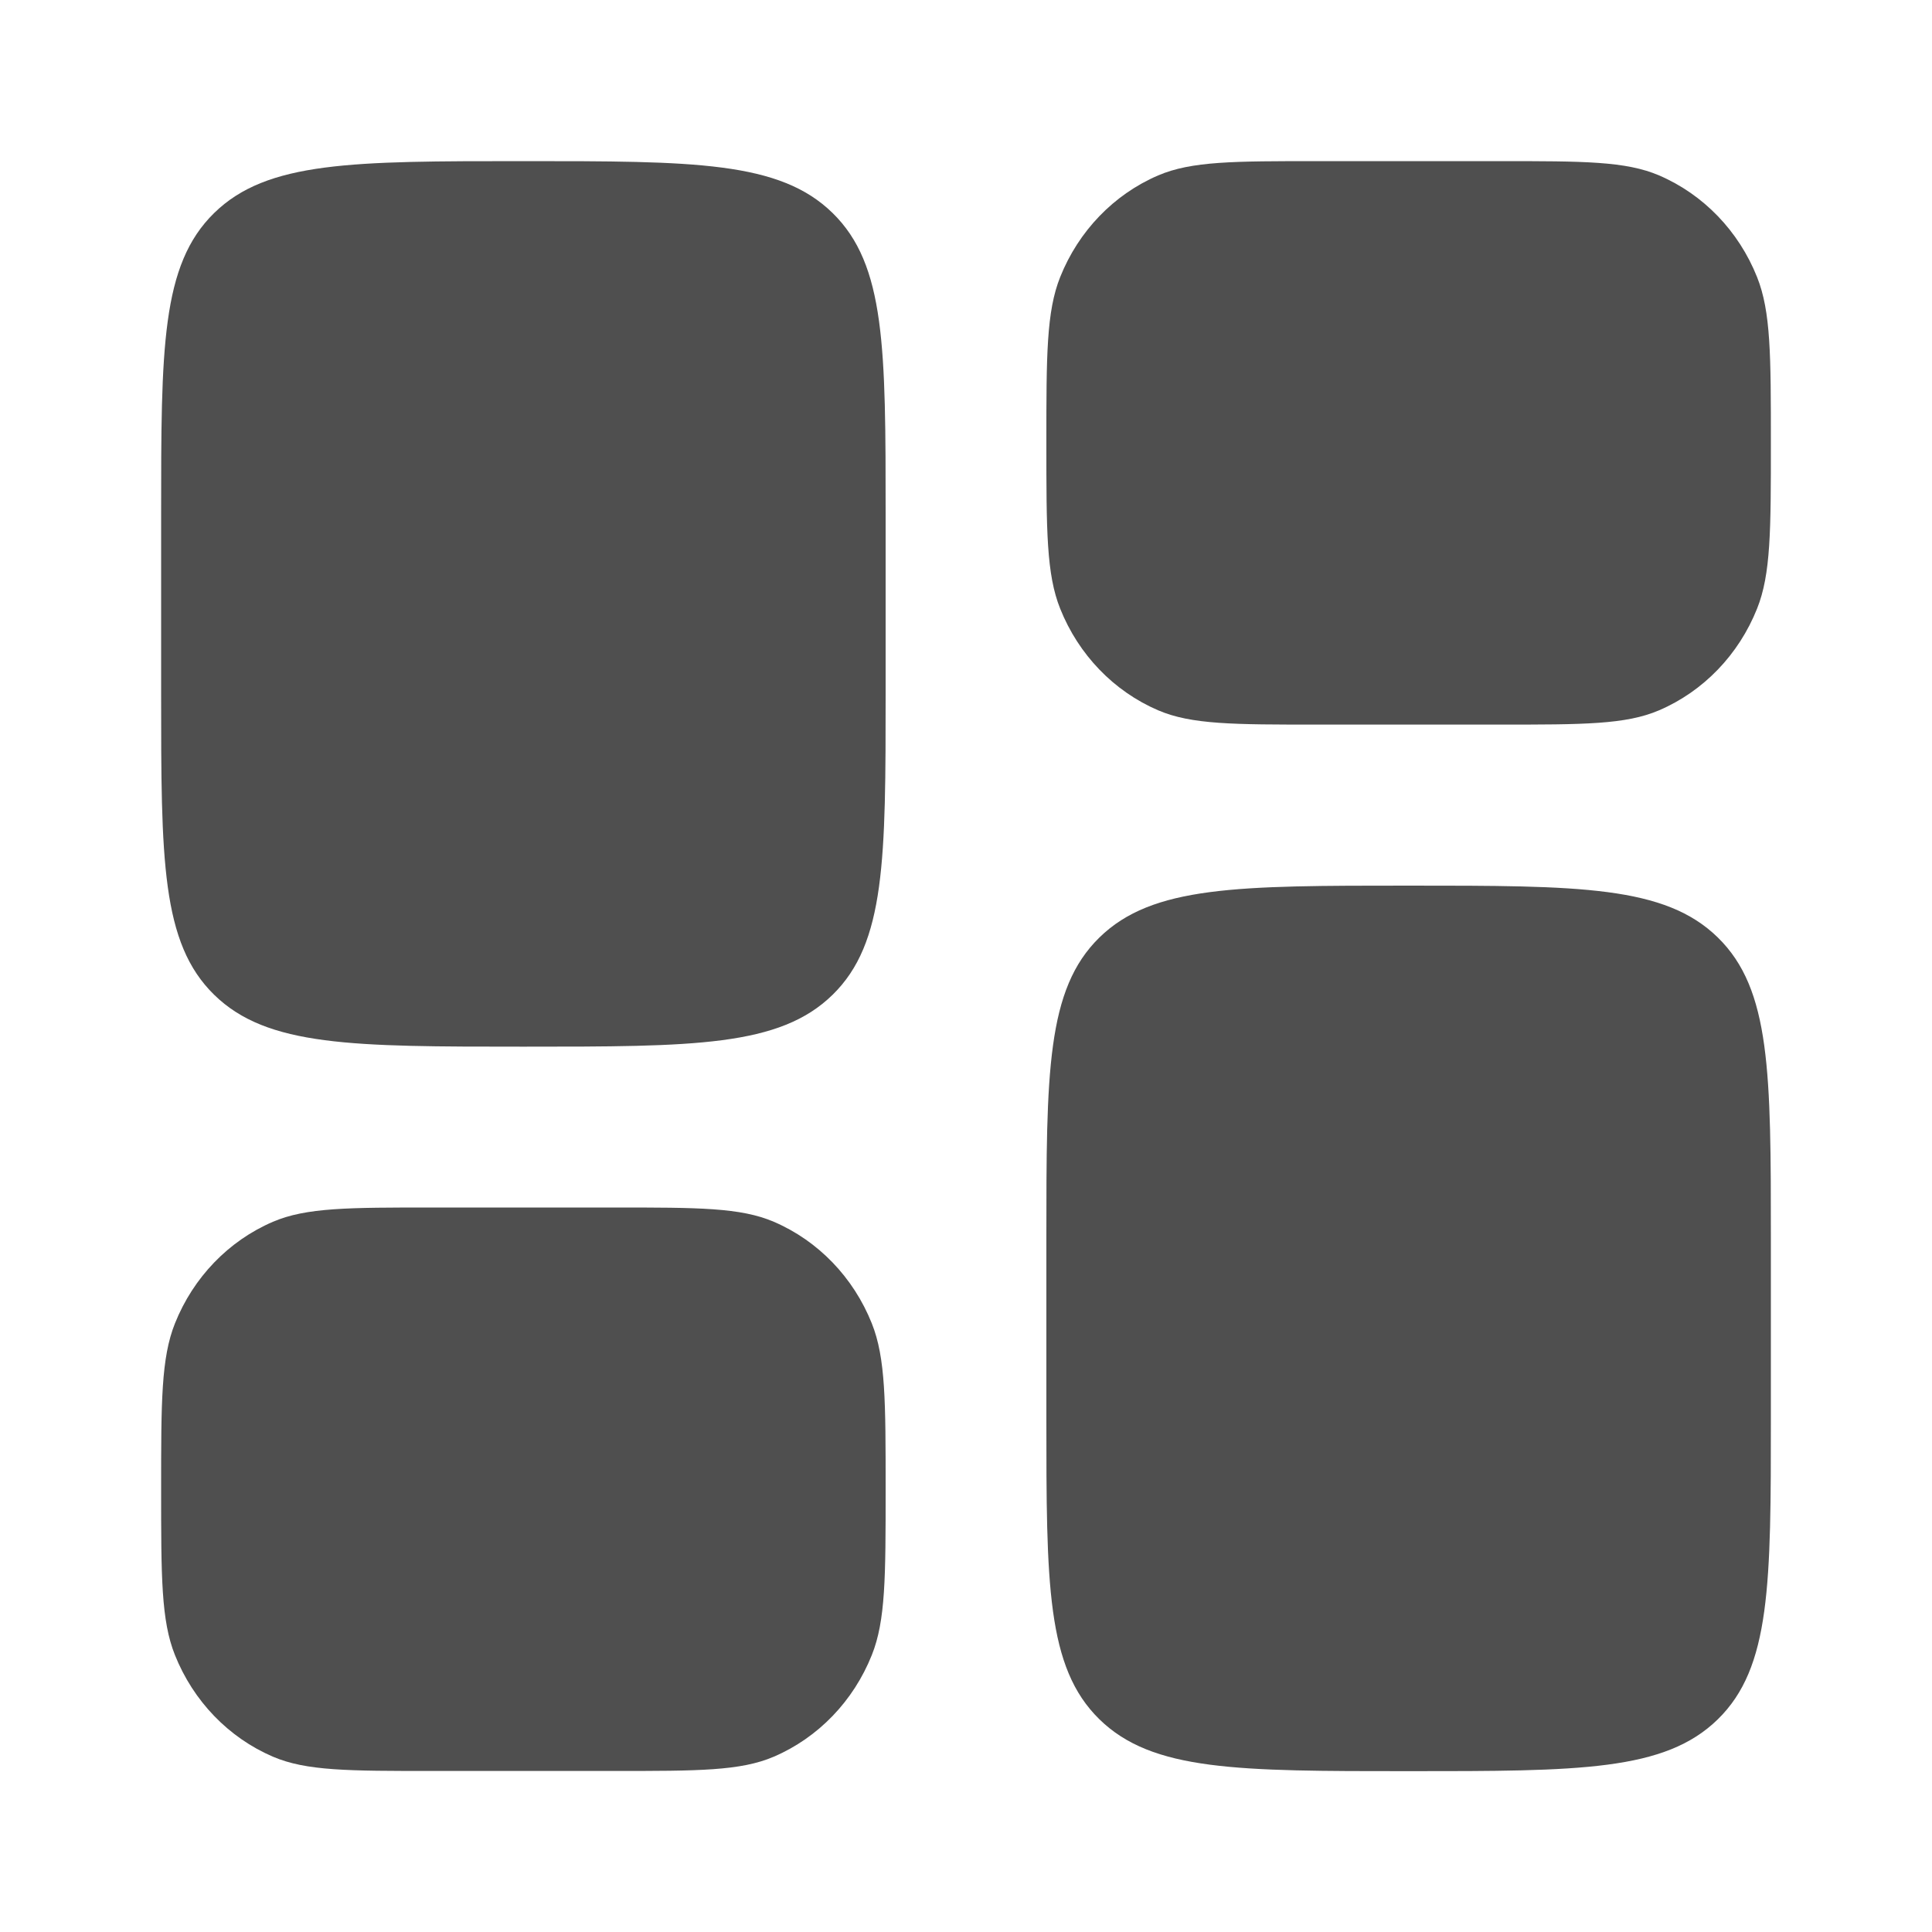 <svg width="20" height="20" viewBox="0 0 20 20" fill="none" xmlns="http://www.w3.org/2000/svg">
<path d="M10.832 12.835C10.832 11.106 10.832 10.242 11.381 9.705C11.93 9.168 12.814 9.168 14.582 9.168C16.35 9.168 17.234 9.168 17.783 9.705C18.332 10.242 18.332 11.106 18.332 12.835V14.668C18.332 16.396 18.332 17.261 17.783 17.798C17.234 18.335 16.35 18.335 14.582 18.335C12.814 18.335 11.93 18.335 11.381 17.798C10.832 17.261 10.832 16.396 10.832 14.668V12.835Z" fill="#4F4F4F"/>
<path d="M1.668 7.168C1.668 8.896 1.668 9.761 2.217 10.298C2.766 10.835 3.65 10.835 5.418 10.835C7.186 10.835 8.07 10.835 8.619 10.298C9.168 9.761 9.168 8.896 9.168 7.168V5.335C9.168 3.606 9.168 2.742 8.619 2.205C8.07 1.668 7.186 1.668 5.418 1.668C3.65 1.668 2.766 1.668 2.217 2.205C1.668 2.742 1.668 3.606 1.668 5.335V7.168Z" fill="#4F4F4F"/>
<path d="M10.832 4.585C10.832 3.679 10.832 3.226 10.975 2.868C11.165 2.392 11.53 2.013 11.989 1.816C12.334 1.668 12.771 1.668 13.645 1.668H15.52C16.393 1.668 16.83 1.668 17.175 1.816C17.634 2.013 17.999 2.392 18.189 2.868C18.332 3.226 18.332 3.679 18.332 4.585C18.332 5.491 18.332 5.944 18.189 6.301C17.999 6.777 17.634 7.156 17.175 7.353C16.83 7.501 16.393 7.501 15.52 7.501H13.645C12.771 7.501 12.334 7.501 11.989 7.353C11.53 7.156 11.165 6.777 10.975 6.301C10.832 5.944 10.832 5.491 10.832 4.585Z" fill="#4F4F4F"/>
<path d="M1.668 15.417C1.668 16.323 1.668 16.776 1.811 17.133C2.001 17.609 2.366 17.988 2.825 18.185C3.17 18.333 3.607 18.333 4.48 18.333H6.355C7.229 18.333 7.666 18.333 8.011 18.185C8.47 17.988 8.835 17.609 9.025 17.133C9.168 16.776 9.168 16.323 9.168 15.417C9.168 14.511 9.168 14.058 9.025 13.7C8.835 13.224 8.47 12.845 8.011 12.648C7.666 12.5 7.229 12.5 6.355 12.5H4.48C3.607 12.5 3.17 12.5 2.825 12.648C2.366 12.845 2.001 13.224 1.811 13.7C1.668 14.058 1.668 14.511 1.668 15.417Z" fill="#4F4F4F"/>
</svg>
